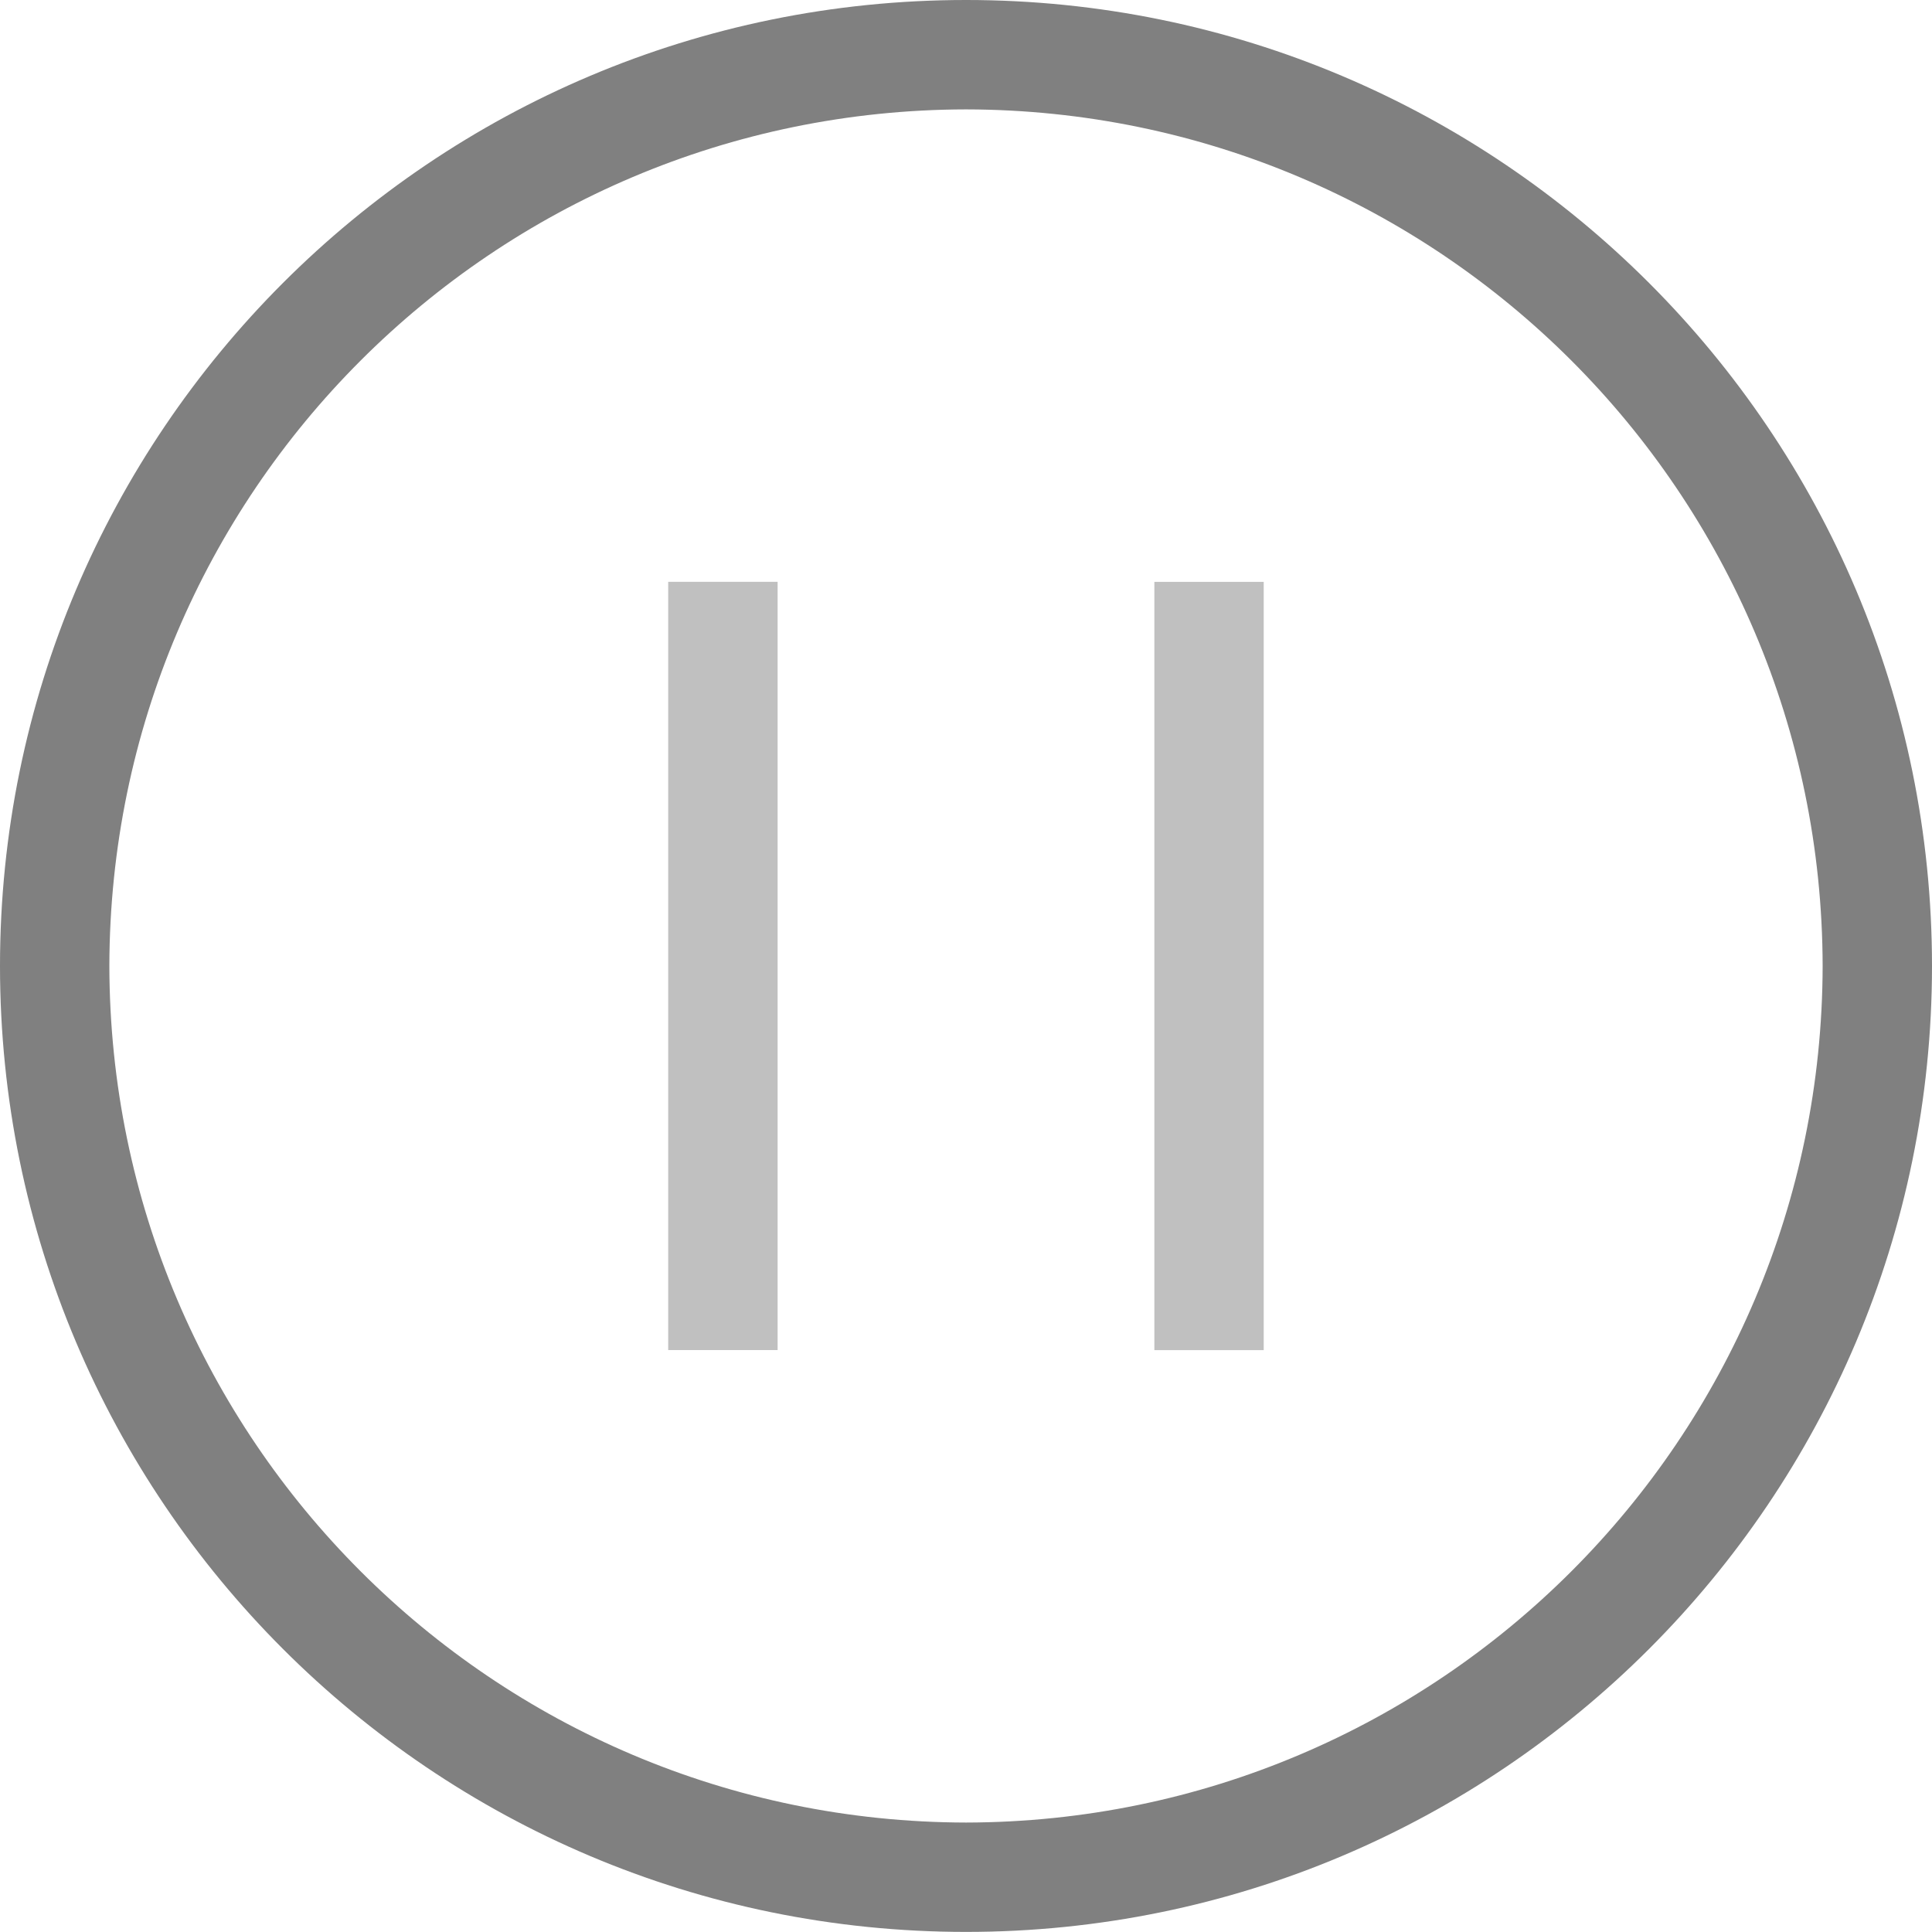 <?xml version="1.0" encoding="utf-8"?>
<!DOCTYPE svg PUBLIC "-//W3C//DTD SVG 1.1//EN" "http://www.w3.org/Graphics/SVG/1.1/DTD/svg11.dtd">
<svg version="1.1" id="Layer_1" xmlns="http://www.w3.org/2000/svg" xmlns:xlink="http://www.w3.org/1999/xlink" x="0px" y="0px"
	 width="63.601px" height="63.598px" viewBox="0 0 63.601 63.598" enable-background="new 0 0 63.601 63.598" xml:space="preserve">
<linearGradient id="gradient" gradientUnits="userSpaceOnUse" x1="17.139" y1="63.598" x2="17.139" y2="0">
	<stop  offset="0" style="stop-color:#404040"/>
	<stop  offset="1" style="stop-color:#A0A0A0"/>
</linearGradient>
<path fill="#808080" d="M0,31.799C0.004,14.236,14.239,0,31.802,0l0,0c17.561,0,31.795,14.236,31.799,31.799l0,0
	c-0.004,17.563-14.238,31.799-31.799,31.799l0,0C14.239,63.598,0.004,49.362,0,31.799L0,31.799z M3.6,31.799
	c0.029,15.572,12.628,28.17,28.202,28.199l0,0c15.572-0.029,28.17-12.627,28.199-28.199l0,0
	C59.972,16.224,47.374,3.629,31.802,3.601l0,0C16.228,3.629,3.629,16.224,3.6,31.799L3.6,31.799z"/>
<g>
	<polygon fill="#C0C0C0" points="21.997,44.444 21.997,19.153 25.599,19.153 25.599,44.444 21.997,44.444 	"/>
	<polygon fill="#C0C0C0" points="38.001,44.446 38.001,19.155 41.601,19.155 41.601,44.446 38.001,44.446 	"/>
</g>
</svg>
